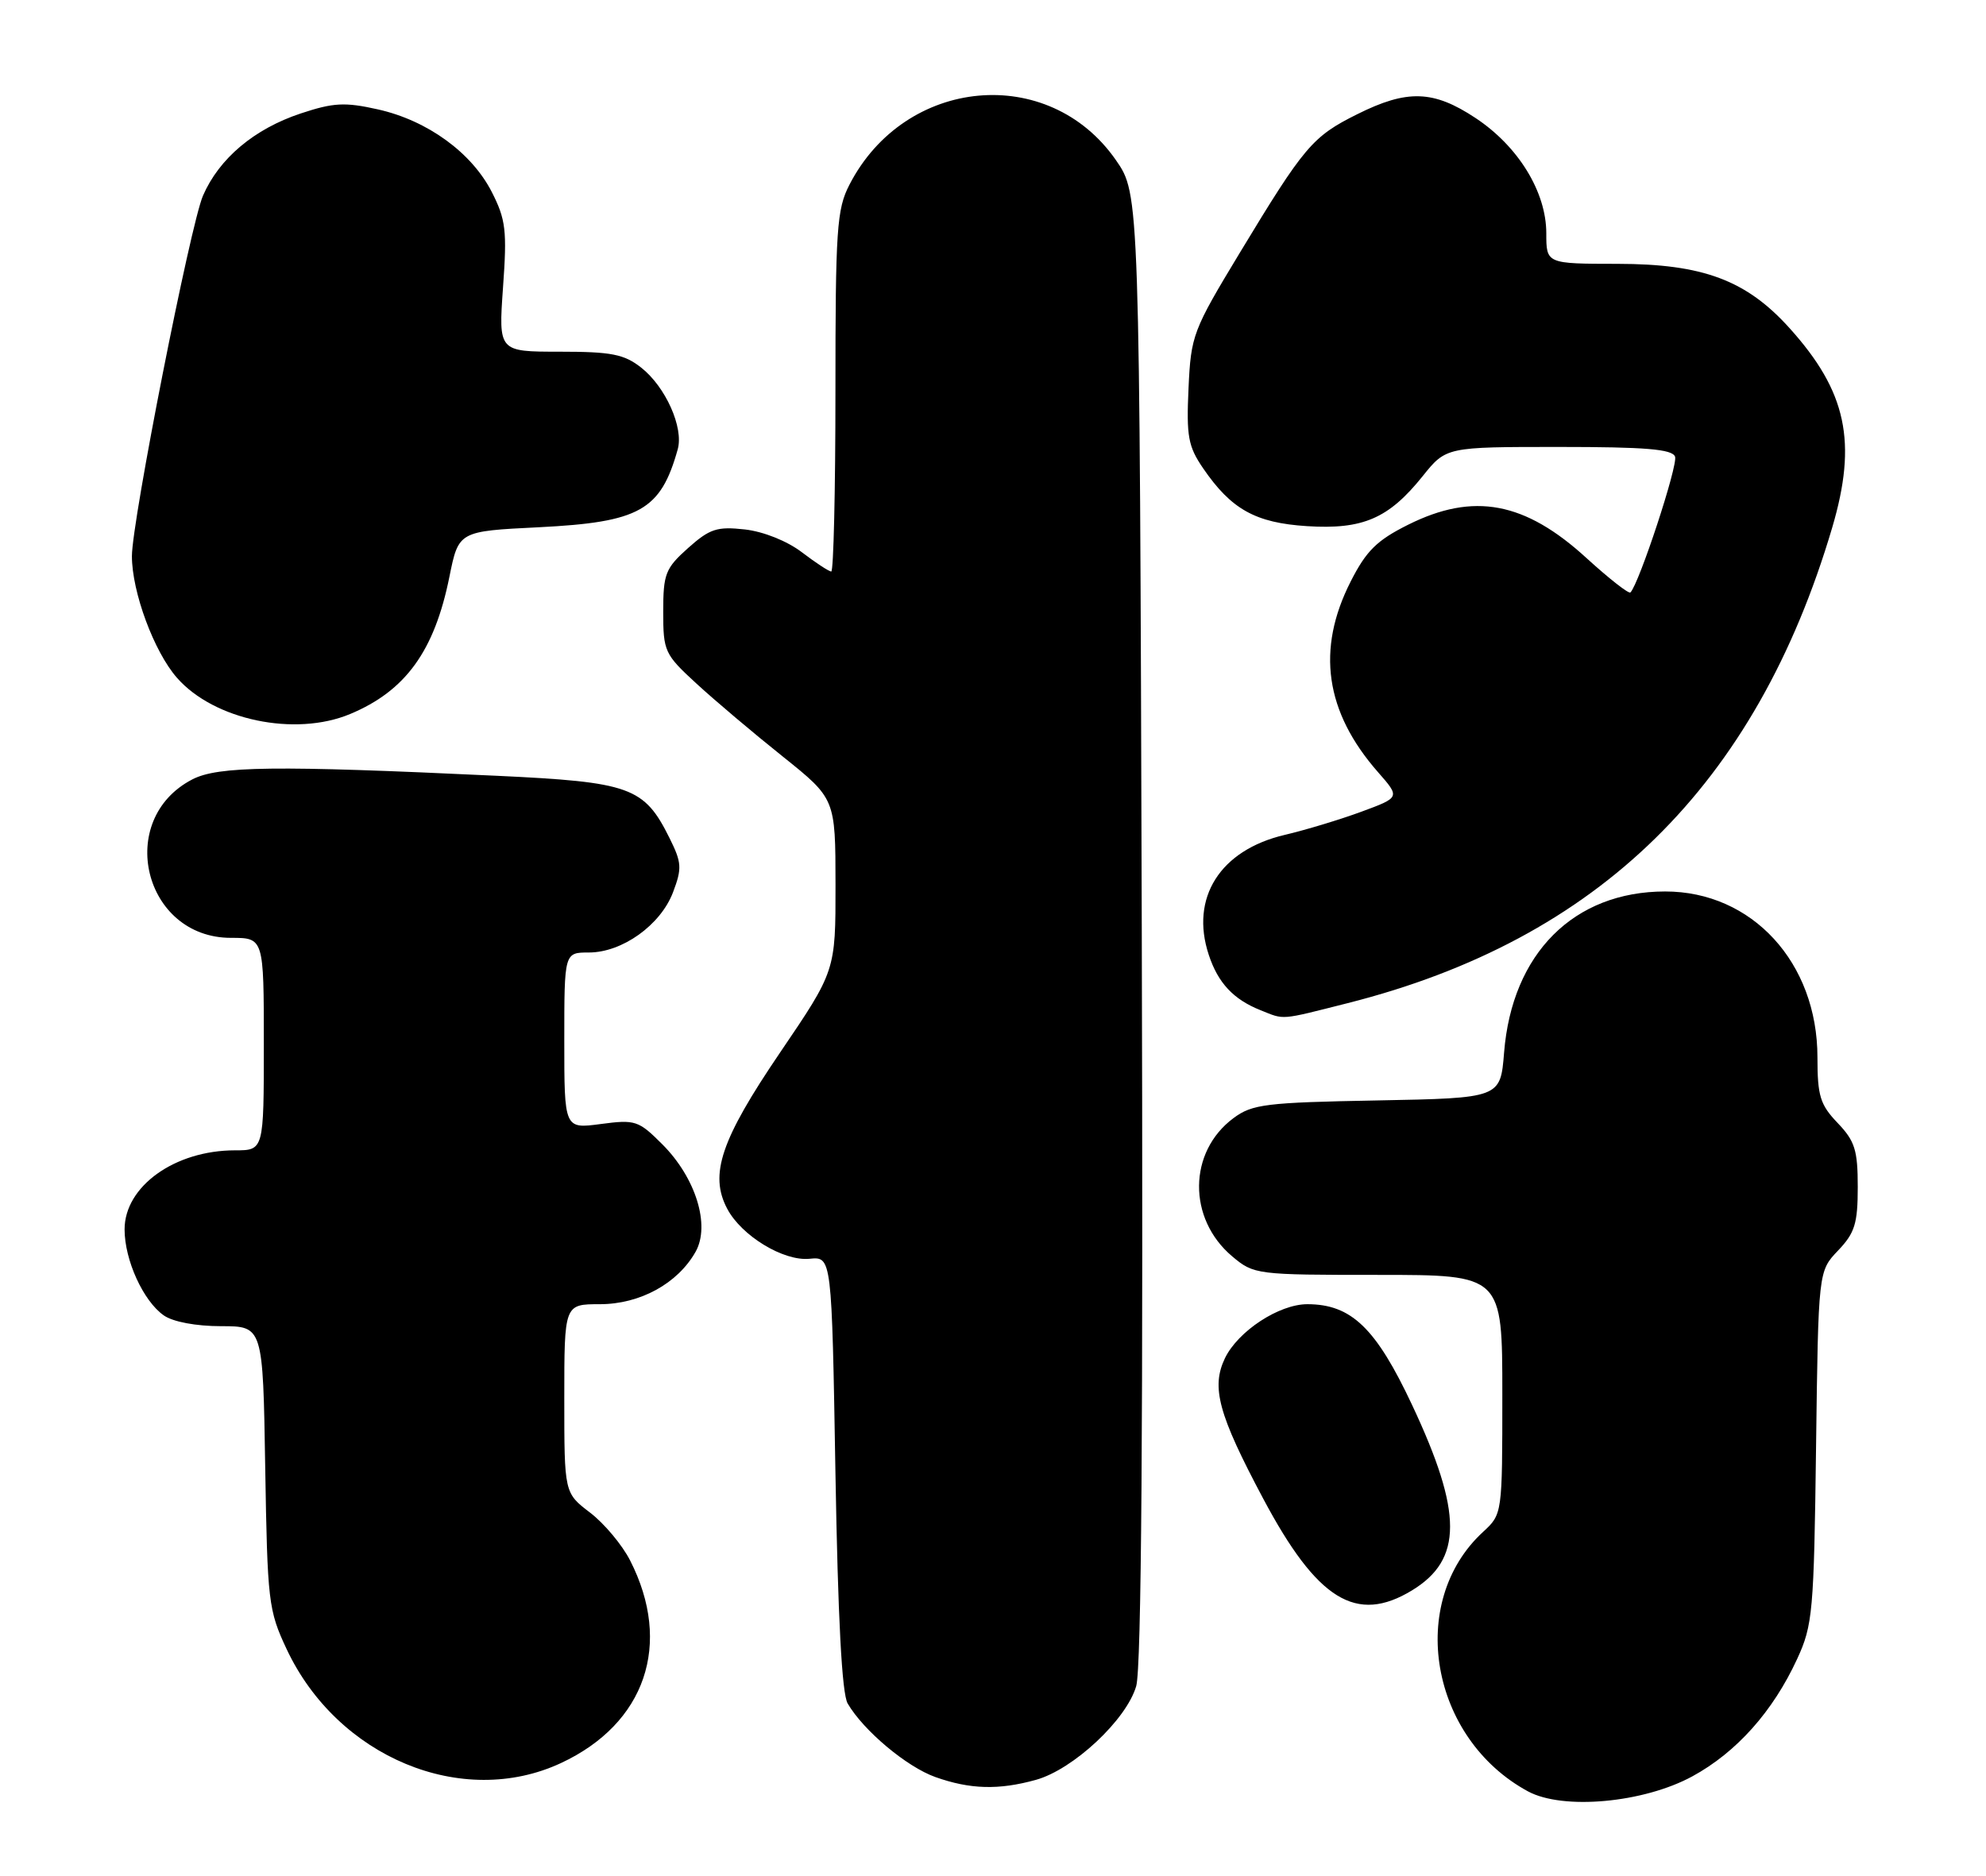 <?xml version="1.0" encoding="UTF-8" standalone="no"?>
<!DOCTYPE svg PUBLIC "-//W3C//DTD SVG 1.1//EN" "http://www.w3.org/Graphics/SVG/1.1/DTD/svg11.dtd" >
<svg xmlns="http://www.w3.org/2000/svg" xmlns:xlink="http://www.w3.org/1999/xlink" version="1.1" viewBox="0 0 271 256">
 <g >
 <path fill="currentColor"
d=" M 230.93 242.44 C 236.95 239.16 241.92 233.60 245.23 226.42 C 247.36 221.81 247.52 219.98 247.81 197.50 C 248.12 173.50 248.12 173.50 250.81 170.68 C 253.10 168.28 253.50 167.00 253.50 162.00 C 253.50 156.96 253.11 155.73 250.75 153.26 C 248.37 150.77 248.00 149.58 248.00 144.31 C 248.00 131.37 239.08 121.66 227.21 121.67 C 214.75 121.68 206.32 130.12 205.24 143.66 C 204.74 149.87 204.74 149.87 187.94 150.19 C 172.73 150.47 170.87 150.70 168.32 152.60 C 162.12 157.20 162.04 166.33 168.14 171.47 C 171.10 173.96 171.43 174.00 188.08 174.00 C 205.00 174.00 205.00 174.00 205.00 190.33 C 205.00 206.65 205.00 206.65 202.37 209.08 C 191.93 218.69 195.15 237.26 208.50 244.49 C 213.27 247.07 224.27 246.07 230.93 242.44 Z  M 141.35 242.92 C 146.46 241.50 153.71 234.72 155.04 230.13 C 155.76 227.67 156.00 194.24 155.80 126.50 C 155.50 26.50 155.50 26.50 152.27 21.85 C 143.11 8.66 123.49 10.48 115.91 25.21 C 114.18 28.56 114.00 31.28 114.00 53.46 C 114.00 66.96 113.74 78.00 113.43 78.00 C 113.12 78.00 111.32 76.82 109.43 75.38 C 107.41 73.84 104.19 72.55 101.64 72.26 C 97.84 71.84 96.85 72.16 93.89 74.80 C 90.79 77.57 90.50 78.33 90.50 83.49 C 90.50 88.91 90.68 89.30 95.06 93.32 C 97.56 95.62 102.85 100.09 106.81 103.25 C 114.00 109.01 114.00 109.01 114.01 120.75 C 114.02 132.50 114.02 132.50 106.42 143.69 C 98.37 155.55 96.76 160.30 99.23 164.97 C 101.18 168.67 106.92 172.16 110.47 171.80 C 113.50 171.50 113.50 171.50 114.00 201.00 C 114.34 220.83 114.88 231.16 115.67 232.50 C 117.83 236.20 123.72 241.14 127.62 242.53 C 132.36 244.22 136.28 244.33 141.35 242.92 Z  M 76.54 240.63 C 88.08 235.26 91.80 224.37 85.98 212.97 C 84.90 210.85 82.44 207.91 80.51 206.44 C 77.00 203.76 77.00 203.76 77.00 190.88 C 77.00 178.00 77.00 178.00 81.85 178.00 C 87.33 178.00 92.48 175.18 94.92 170.84 C 96.95 167.22 94.94 160.74 90.37 156.17 C 87.13 152.93 86.69 152.78 81.97 153.41 C 77.00 154.07 77.00 154.07 77.00 142.03 C 77.00 130.00 77.00 130.00 80.35 130.00 C 84.90 130.00 90.13 126.26 91.83 121.80 C 93.08 118.50 93.03 117.74 91.36 114.38 C 87.90 107.41 86.03 106.74 67.77 105.88 C 37.45 104.45 29.78 104.55 26.25 106.37 C 15.66 111.85 19.60 128.00 31.52 128.00 C 36.00 128.00 36.00 128.00 36.00 142.50 C 36.00 157.00 36.00 157.00 32.07 157.00 C 23.86 157.00 17.00 161.91 17.00 167.79 C 17.00 171.98 19.55 177.57 22.35 179.53 C 23.60 180.41 26.76 181.00 30.16 181.00 C 35.88 181.00 35.88 181.00 36.19 200.25 C 36.49 218.58 36.62 219.77 39.11 225.07 C 46.04 239.83 63.06 246.91 76.54 240.63 Z  M 192.69 217.05 C 199.59 212.84 199.60 206.48 192.70 191.78 C 187.76 181.25 184.40 178.01 178.40 178.00 C 174.53 178.00 168.94 181.67 167.15 185.37 C 165.25 189.34 166.25 193.03 172.35 204.50 C 179.73 218.39 185.08 221.69 192.69 217.05 Z  M 183.90 136.91 C 218.13 128.25 239.62 107.16 250.01 72.02 C 253.46 60.34 251.99 53.43 244.19 44.78 C 238.30 38.24 232.36 36.02 220.75 36.01 C 211.00 36.00 211.00 36.00 211.00 31.84 C 211.00 26.19 207.18 19.97 201.35 16.11 C 195.60 12.30 192.03 12.18 185.20 15.59 C 179.09 18.63 177.97 19.96 169.19 34.48 C 162.76 45.11 162.51 45.77 162.18 53.00 C 161.88 59.55 162.13 60.93 164.17 63.91 C 168.01 69.52 171.31 71.36 178.35 71.81 C 185.96 72.29 189.48 70.78 194.12 65.00 C 197.33 61.00 197.33 61.00 212.70 61.00 C 224.53 61.00 228.18 61.30 228.57 62.32 C 229.00 63.45 223.67 79.66 222.48 80.86 C 222.25 81.08 219.56 78.97 216.49 76.17 C 208.08 68.47 201.08 67.16 192.16 71.61 C 187.89 73.74 186.44 75.16 184.31 79.36 C 179.59 88.64 180.81 97.16 188.05 105.40 C 191.06 108.83 191.06 108.83 185.78 110.78 C 182.88 111.85 178.16 113.28 175.30 113.95 C 166.49 116.02 162.37 122.53 164.94 130.31 C 166.20 134.15 168.31 136.41 172.02 137.88 C 175.33 139.21 174.56 139.27 183.90 136.91 Z  M 47.78 97.45 C 55.35 94.29 59.28 88.85 61.32 78.74 C 62.58 72.50 62.58 72.50 73.54 71.96 C 87.29 71.27 90.15 69.67 92.48 61.32 C 93.31 58.35 90.82 52.79 87.49 50.17 C 85.16 48.34 83.43 48.00 76.38 48.00 C 68.02 48.00 68.02 48.00 68.64 39.22 C 69.20 31.46 69.02 29.96 67.11 26.21 C 64.36 20.82 58.32 16.44 51.57 14.93 C 47.06 13.92 45.51 14.00 41.05 15.48 C 34.69 17.59 29.91 21.62 27.70 26.70 C 25.98 30.66 18.00 71.14 18.00 75.90 C 18.00 80.80 21.02 88.95 24.15 92.51 C 29.21 98.28 40.27 100.59 47.78 97.45 Z "/>
</g>
</svg>